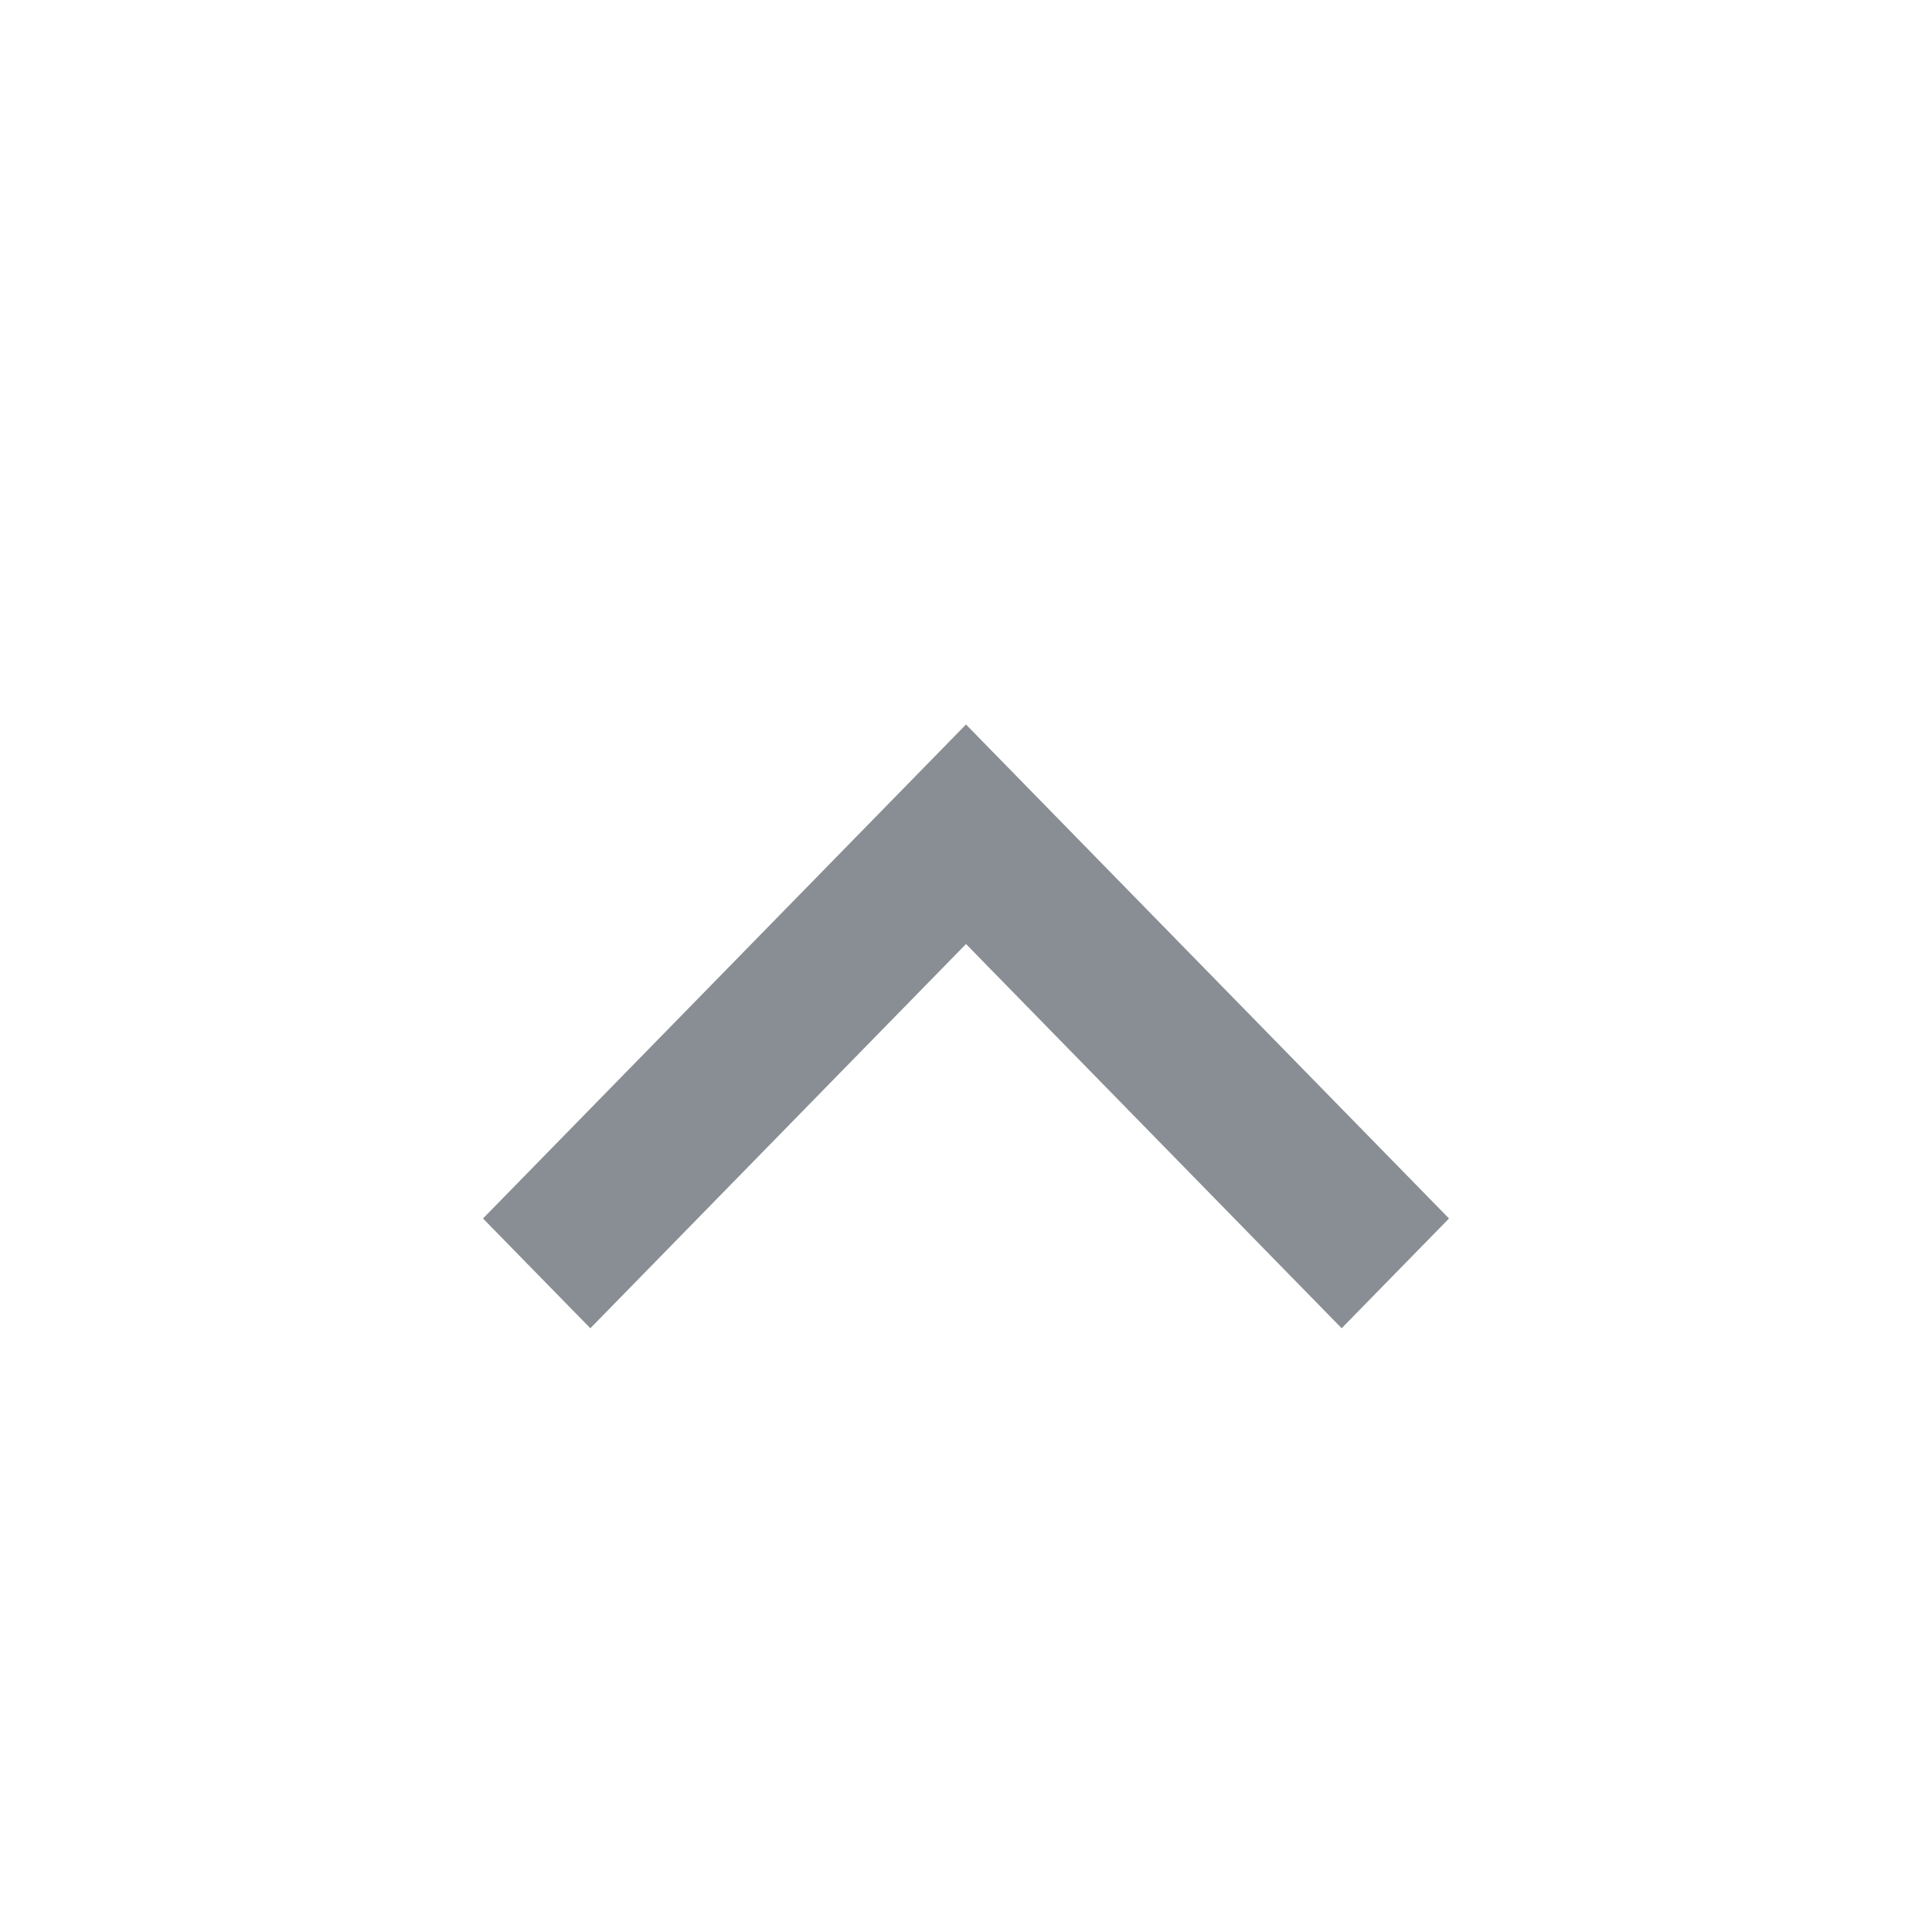 <svg xmlns="http://www.w3.org/2000/svg" width="16" height="16" viewBox="0 0 16 16">
  <defs>
    <style>
      .cls-1 {
        fill: none;
      }

      .cls-2 {
        fill: #888e94;
      }
    </style>
  </defs>
  <g id="그룹_19306" data-name="그룹 19306" transform="translate(19564 -14852)">
    <g id="그룹_19284" data-name="그룹 19284" transform="translate(-21176 12534)">
      <rect id="사각형_277863" data-name="사각형 277863" class="cls-1" width="16" height="16" transform="translate(1612 2318)"/>
      <path id="패스_7838" data-name="패스 7838" class="cls-2" d="M8,7.318,4.889,10.5,4,9.591,8,5.5l4,4.091-.889.909Z" transform="translate(1612 2318.5)"/>
    </g>
  </g>
</svg>
